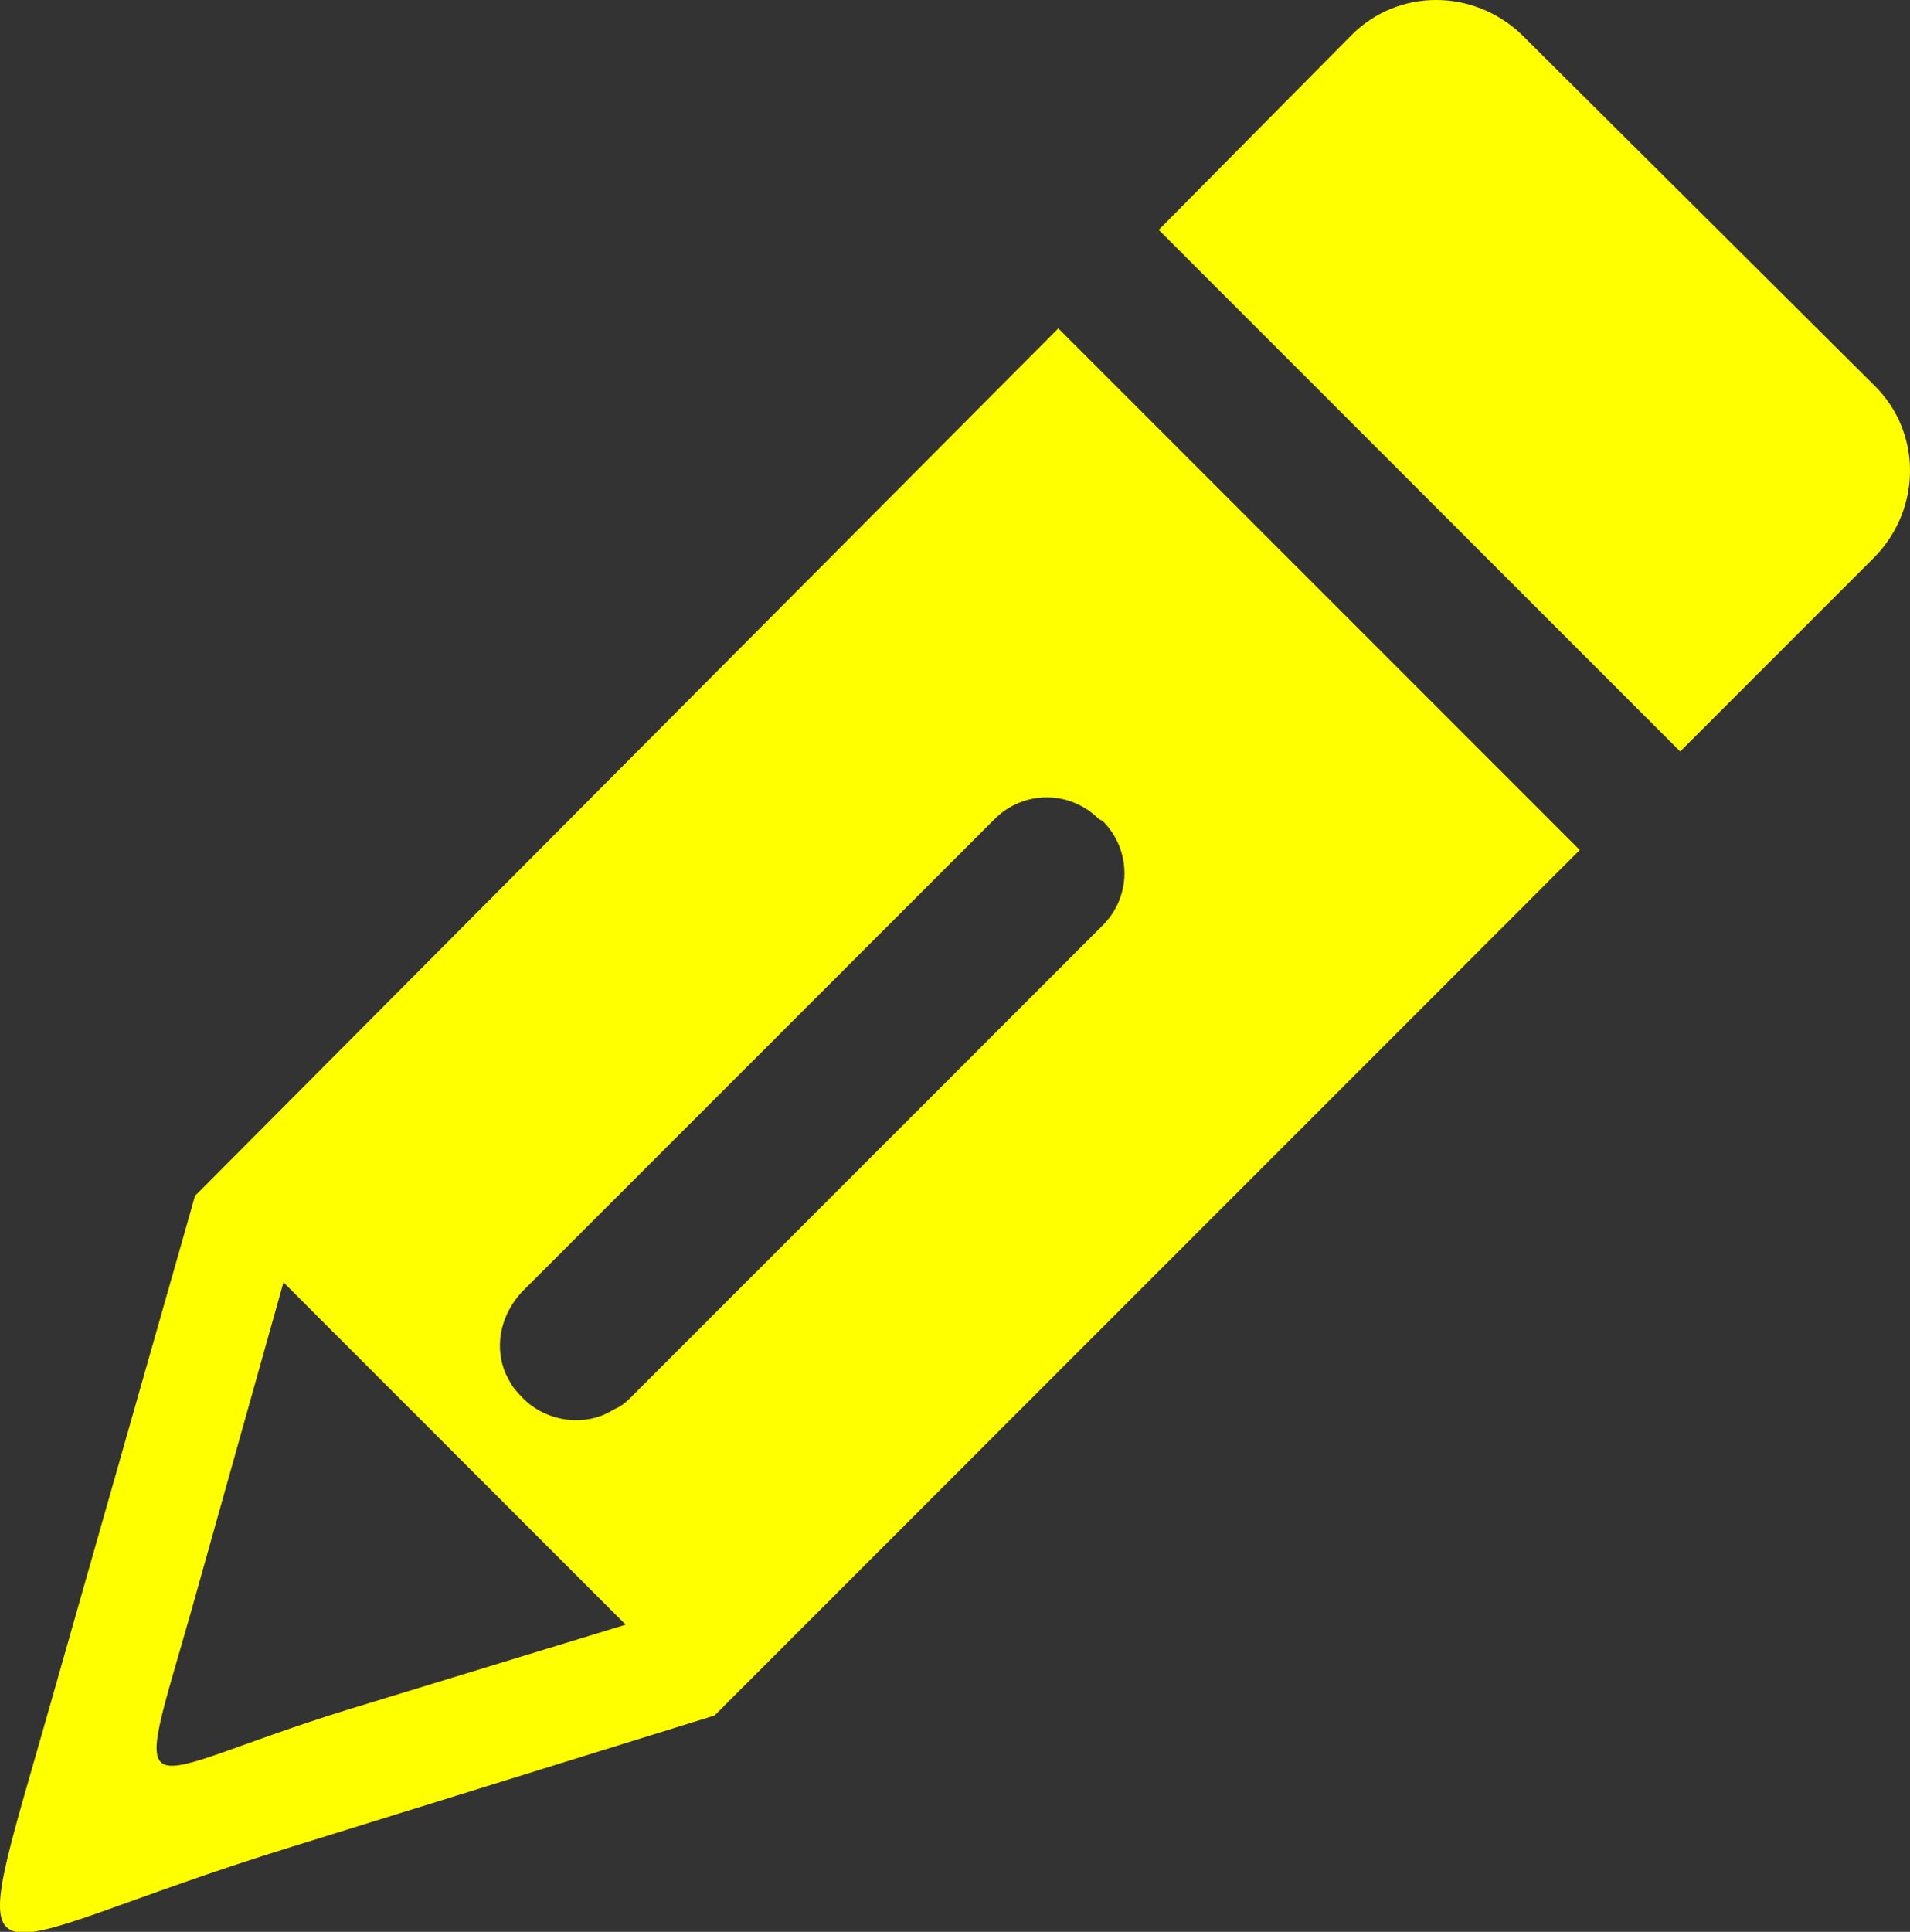 <?xml version="1.0" encoding="UTF-8"?>
<svg id="Layer_1" data-name="Layer 1" xmlns="http://www.w3.org/2000/svg" viewBox="0 0 9.89 10">
  <rect x="0" y="0" width="9.89" height="10" fill="#333333" stroke="none"/>
  <defs>
    <style>
      .cls-1 {
        fill-rule: evenodd;
        fill: #FFFF00;
      }
    </style>
  </defs>
  <path id="Path_27440" data-name="Path 27440" class="cls-1" d="M7.88,.18l1.83,1.82c.24,.24,.24,.63,0,.88l-1.01,1.01L6,1.19,7,.18c.24-.24,.63-.24,.88,0Zm-2.17,4.07h0c.15,.15,.15,.39,0,.54h0l-2.45,2.45h0s-.04,.04-.07,.05h0s-.05,.03-.08,.04c-.14,.05-.3,.01-.4-.09h0s-.04-.04-.06-.07h0s-.03-.05-.04-.08c-.05-.14-.01-.29,.09-.4h0l2.45-2.45h0c.15-.15,.39-.15,.54,0h0Zm-2.01,4.63l-2.19,.68c-1.72,.53-1.71,.89-1.24-.77l.74-2.6h0L5.48,1.7l2.7,2.7L3.7,8.88h0ZM1.47,6.64l1.77,1.77-1.44,.44c-1.13,.35-1.12,.58-.81-.51l.48-1.71Z"/>
</svg>